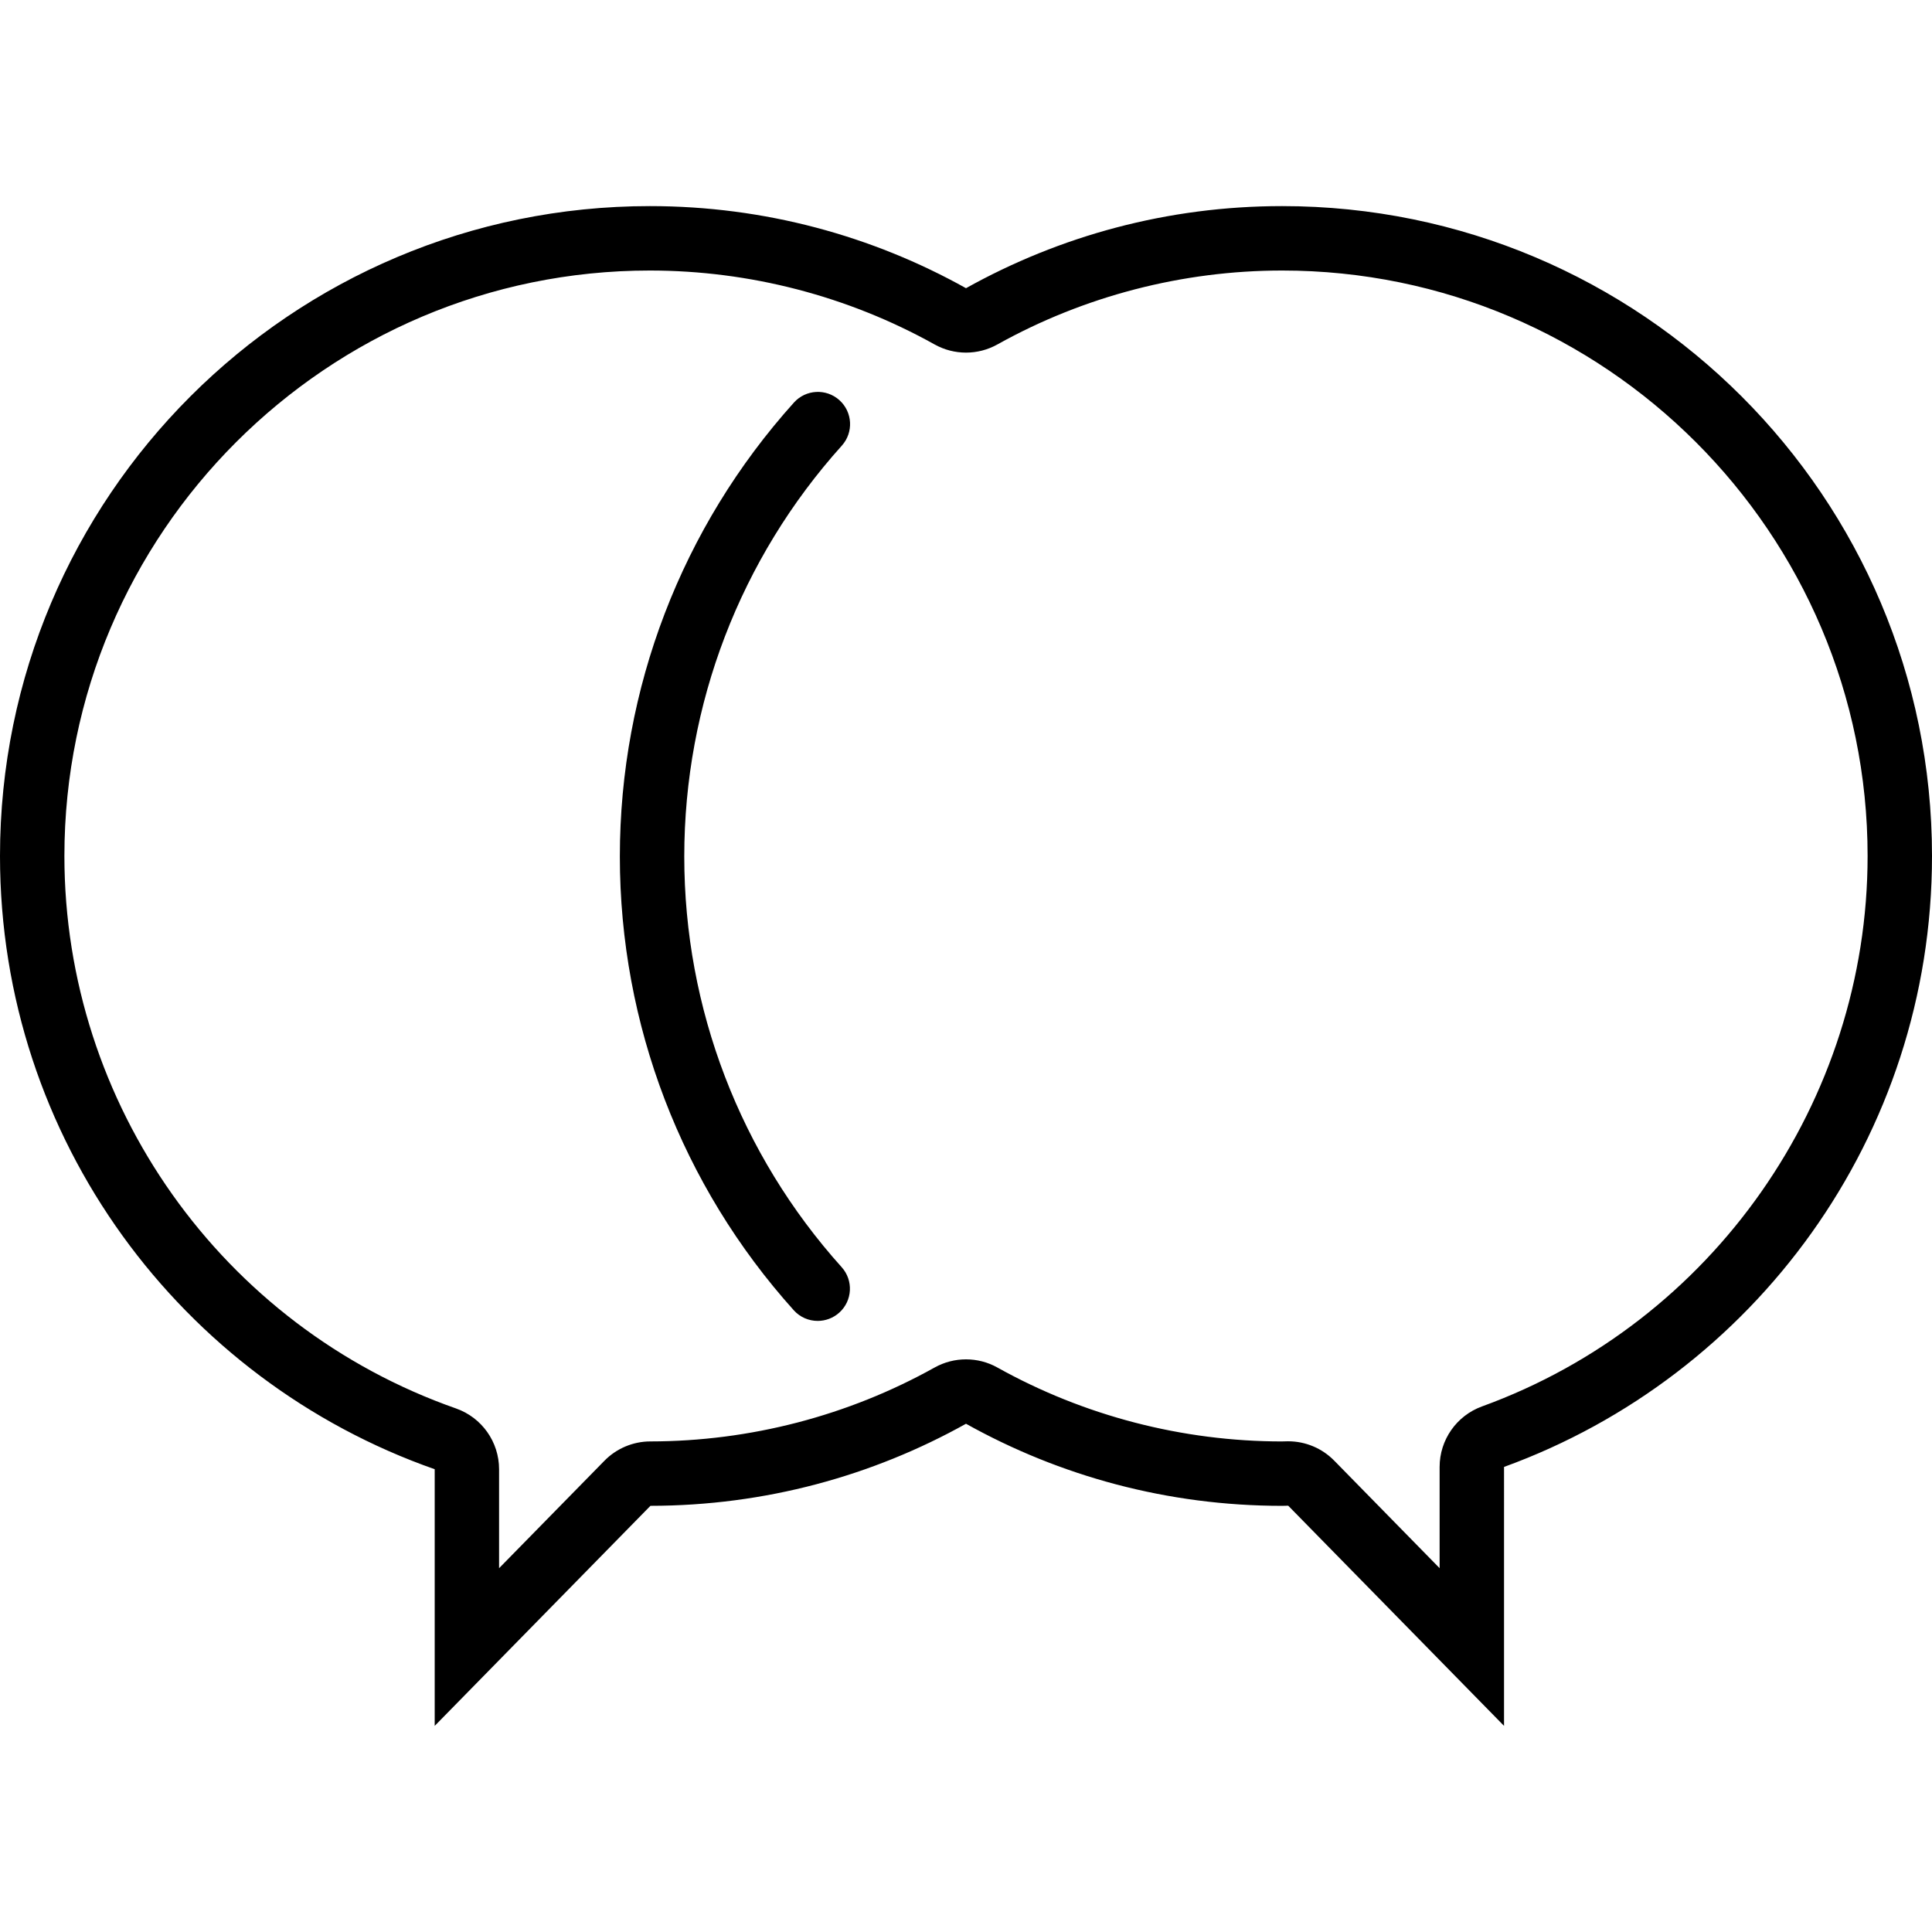 <?xml version="1.0" encoding="utf-8"?>
<!-- Generator: Adobe Illustrator 22.0.1, SVG Export Plug-In . SVG Version: 6.00 Build 0)  -->
<svg version="1.1" xmlns="http://www.w3.org/2000/svg" xmlns:xlink="http://www.w3.org/1999/xlink" x="0px" y="0px"
	 viewBox="0 0 90 90" enable-background="new 0 0 90 90" xml:space="preserve">
<g id="Layer_2">
</g>
<g id="Layer_1">
	<path d="M59.727,9.601c-5.347,0-10.367,1.392-14.727,3.824c-4.36-2.433-9.38-3.824-14.727-3.824C13.554,9.601,0,23.156,0,39.875
		C0,53.08,8.458,64.305,20.25,68.442v11.956L30.3,70.147c5.337-0.005,10.348-1.395,14.7-3.823c4.36,2.433,9.38,3.824,14.727,3.824
		c0.095,0,0.188-0.006,0.283-0.007l10.054,10.257V68.335C81.693,64.111,90,52.963,90,39.875C90,23.156,76.446,9.601,59.727,9.601z
		 M69.039,65.516c-1.186,0.431-1.976,1.558-1.976,2.82v4.716l-4.911-5.011c-0.565-0.576-1.337-0.9-2.142-0.9
		c-0.009,0-0.018,0-0.027,0c-0.071,0.001-0.141,0.003-0.212,0.005l-0.044,0.002c-4.64,0-9.227-1.191-13.265-3.444
		c-0.454-0.254-0.958-0.38-1.462-0.38s-1.008,0.127-1.462,0.38c-4.03,2.249-8.608,3.439-13.241,3.443
		c-0.805,0.001-1.576,0.325-2.14,0.9l-4.908,5.006v-4.611c0-1.274-0.805-2.409-2.007-2.831C10.331,61.783,3,51.439,3,39.875
		c0-15.039,12.235-27.273,27.273-27.273c4.64,0,9.227,1.191,13.265,3.444c0.454,0.253,0.958,0.38,1.462,0.38s1.008-0.127,1.462-0.38
		c4.038-2.253,8.625-3.444,13.265-3.444C74.765,12.601,87,24.837,87,39.875C87,51.308,79.782,61.613,69.039,65.516z"/>
	<g>
		<path d="M38.092,61.533c-0.411,0-0.82-0.167-1.116-0.497c-5.224-5.81-8.101-13.316-8.101-21.137c0-7.825,2.88-15.334,8.109-21.146
			c0.554-0.616,1.503-0.666,2.119-0.112s0.666,1.503,0.112,2.119c-4.733,5.26-7.339,12.057-7.339,19.139
			c0,7.079,2.604,13.873,7.332,19.131c0.554,0.616,0.504,1.564-0.112,2.118C38.808,61.406,38.449,61.533,38.092,61.533z"/>
	</g>
</g>
</svg>
